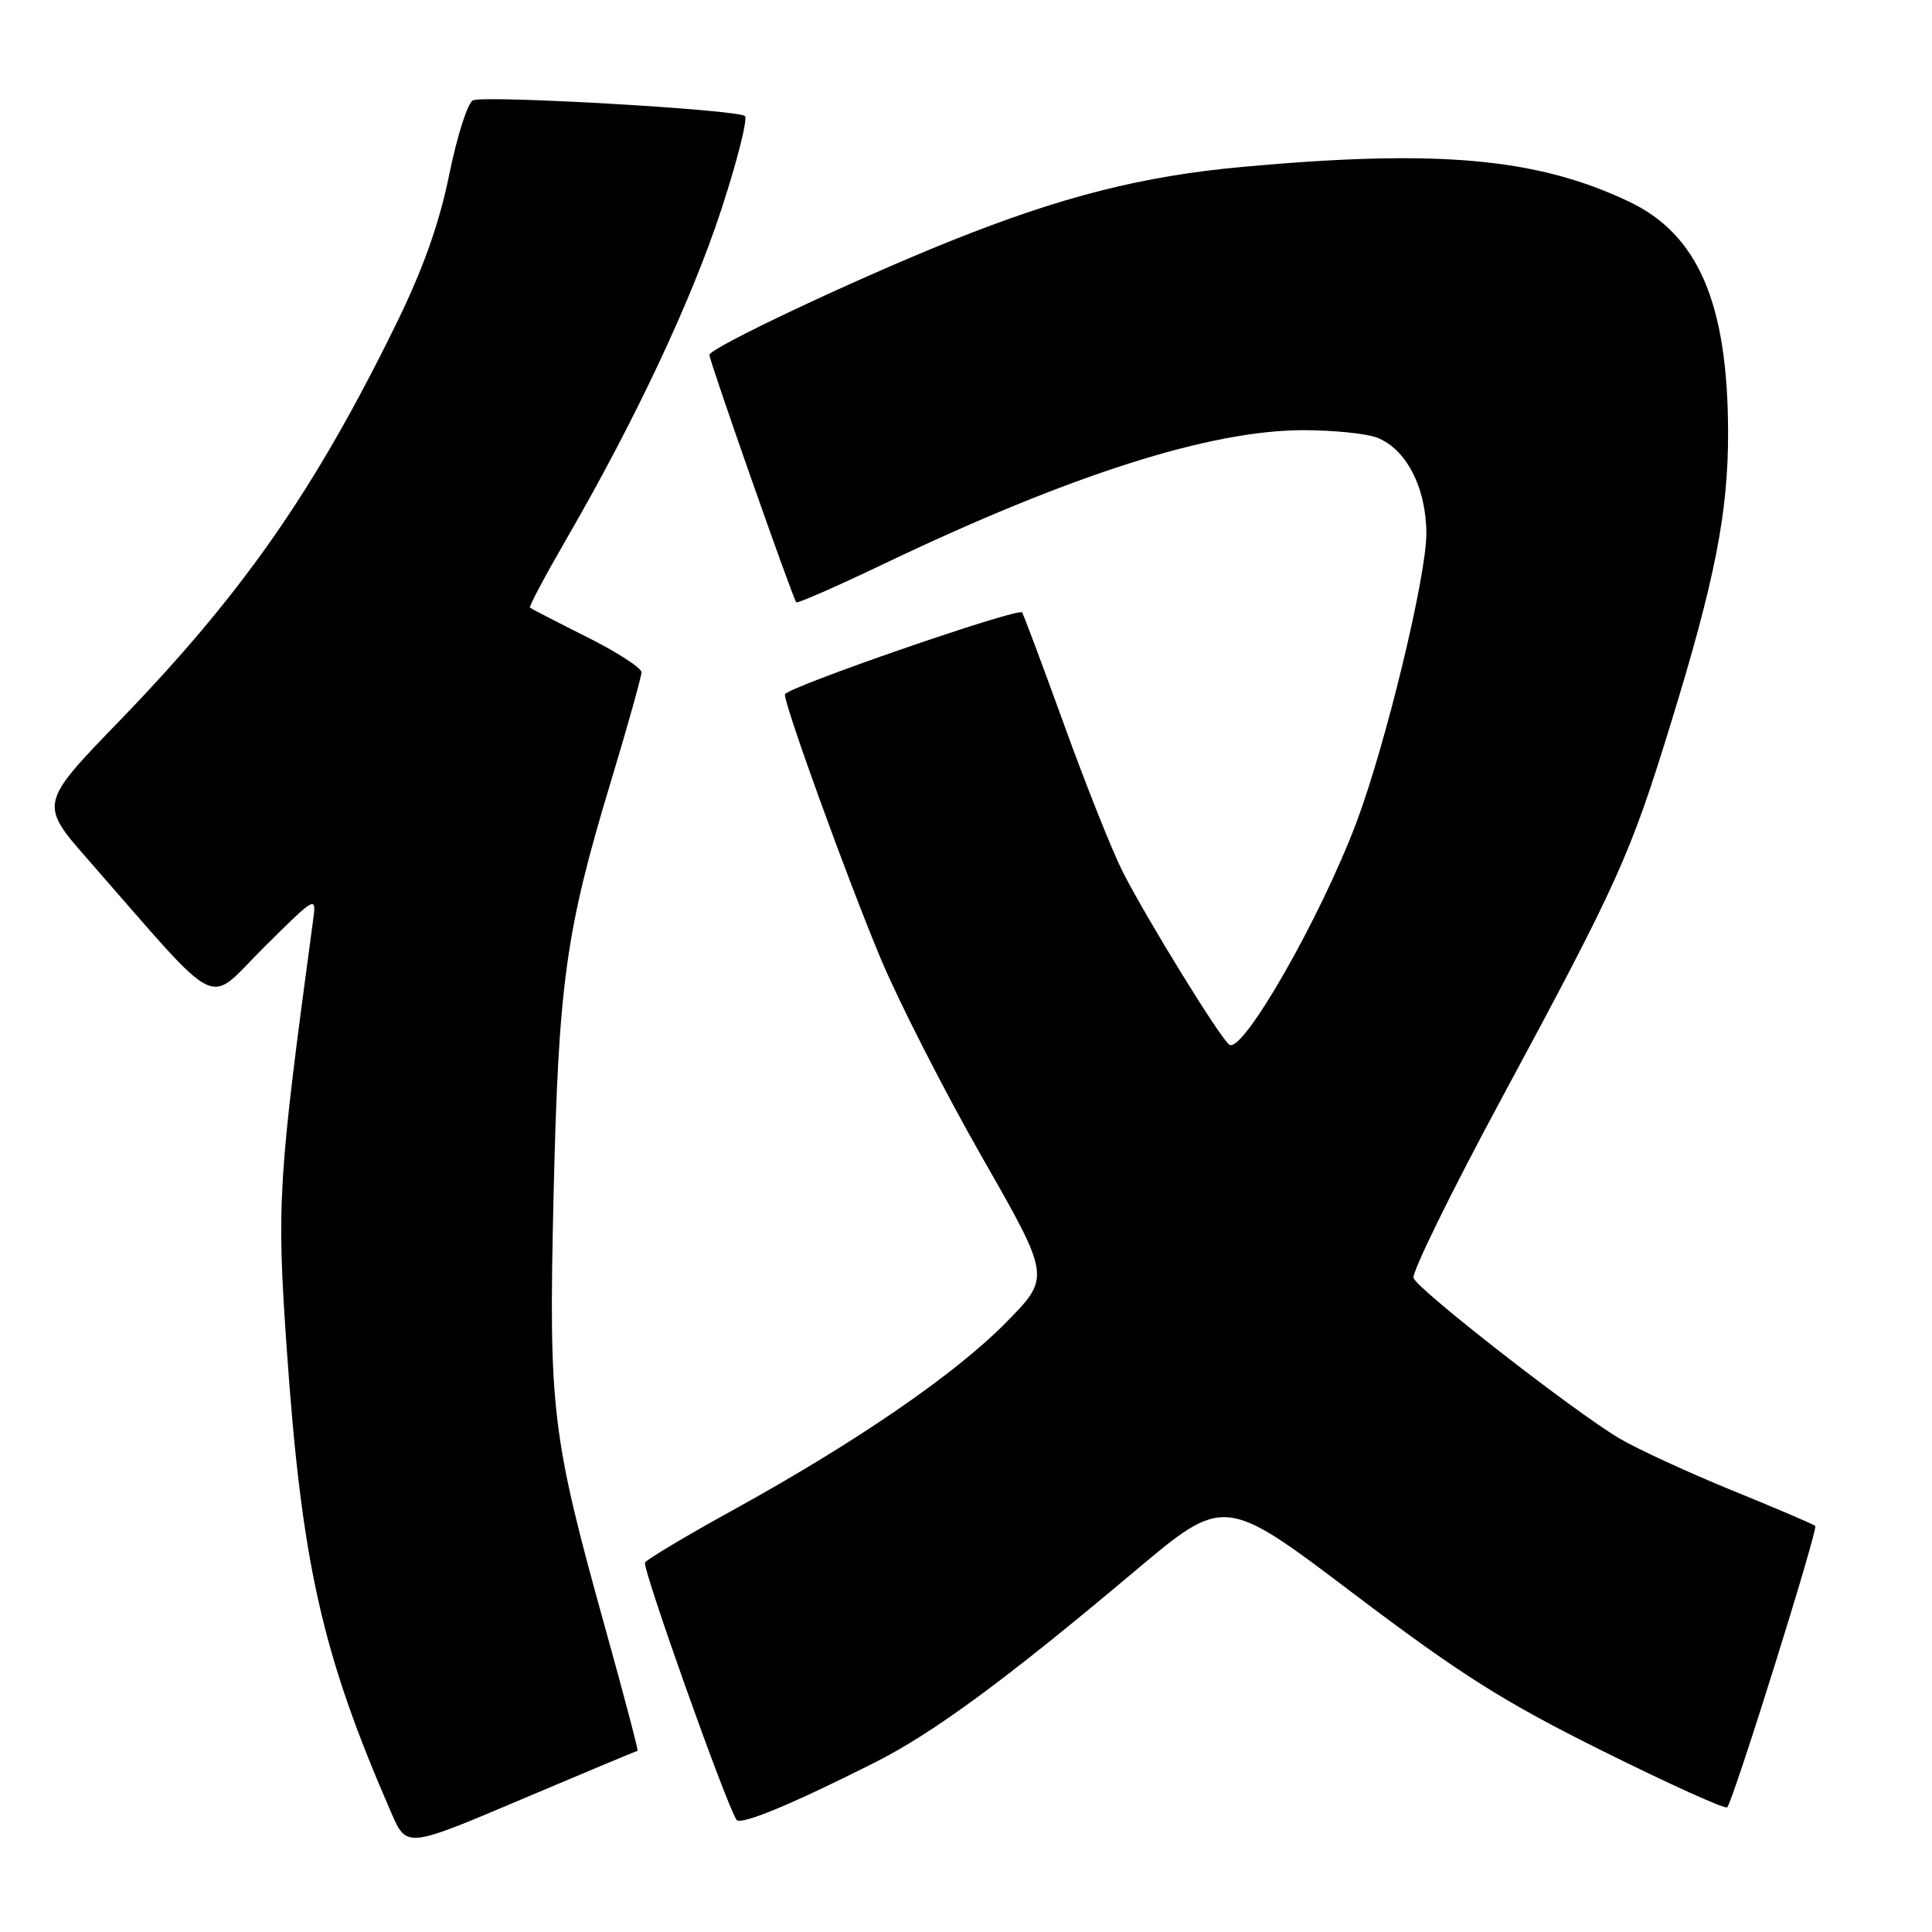 <?xml version="1.0" encoding="UTF-8" standalone="no"?>
<!DOCTYPE svg PUBLIC "-//W3C//DTD SVG 1.1//EN" "http://www.w3.org/Graphics/SVG/1.1/DTD/svg11.dtd" >
<svg xmlns="http://www.w3.org/2000/svg" xmlns:xlink="http://www.w3.org/1999/xlink" version="1.1" viewBox="0 0 256 256">
 <g >
 <path fill="currentColor"
d=" M 84.48 232.00 C 84.61 232.00 82.75 224.91 80.34 216.25 C 73.07 190.13 72.69 187.02 73.35 158.50 C 74.00 130.31 74.95 123.40 80.89 103.74 C 83.15 96.26 85.00 89.66 85.00 89.08 C 85.00 88.50 81.74 86.39 77.75 84.40 C 73.76 82.40 70.37 80.65 70.22 80.52 C 70.06 80.38 72.25 76.27 75.08 71.38 C 84.18 55.65 91.64 39.79 95.57 27.79 C 97.68 21.35 99.09 15.76 98.71 15.38 C 97.87 14.53 64.48 12.60 62.68 13.29 C 61.99 13.56 60.58 17.97 59.53 23.11 C 58.20 29.65 56.08 35.62 52.43 43.06 C 41.63 65.06 32.17 78.62 15.85 95.50 C 5.19 106.52 5.19 106.52 11.76 114.01 C 29.79 134.58 27.16 133.28 34.98 125.52 C 41.94 118.62 41.94 118.62 41.47 122.06 C 36.83 156.38 36.65 159.41 37.99 178.66 C 39.98 207.24 42.65 219.10 51.84 240.19 C 53.88 244.88 53.88 244.88 69.06 238.44 C 77.41 234.90 84.35 232.00 84.48 232.00 Z  M 115.86 233.57 C 123.67 229.64 133.25 222.59 150.36 208.19 C 162.23 198.20 162.23 198.20 179.36 211.17 C 193.53 221.89 199.26 225.51 212.43 232.05 C 221.20 236.41 228.59 239.75 228.86 239.48 C 229.65 238.69 240.94 202.61 240.53 202.19 C 240.32 201.99 235.40 199.88 229.60 197.52 C 223.79 195.15 217.06 192.05 214.63 190.63 C 208.80 187.21 187.92 170.95 187.30 169.35 C 187.04 168.66 192.25 158.02 198.88 145.72 C 214.38 116.96 215.99 113.41 221.35 96.00 C 227.23 76.92 229.00 67.94 228.98 57.29 C 228.95 40.18 225.02 31.04 215.80 26.69 C 203.61 20.92 190.54 19.75 164.67 22.11 C 151.41 23.32 140.69 26.03 126.00 31.92 C 113.24 37.03 94.00 46.12 94.00 47.03 C 94.00 47.84 105.05 79.31 105.51 79.81 C 105.66 79.99 110.90 77.69 117.15 74.70 C 141.85 62.90 160.34 57.01 172.68 57.00 C 176.64 57.00 181.02 57.44 182.43 57.98 C 186.33 59.46 188.99 64.62 189.00 70.71 C 189.00 76.42 183.60 98.73 179.72 109.01 C 174.97 121.62 164.72 139.56 162.91 138.44 C 161.79 137.75 151.88 121.67 148.74 115.46 C 147.36 112.73 143.87 103.97 140.99 96.00 C 138.10 88.03 135.60 81.34 135.43 81.15 C 134.86 80.49 104.00 91.16 104.00 92.02 C 104.00 93.63 112.31 116.53 116.69 127.00 C 119.11 132.77 125.16 144.64 130.15 153.37 C 139.21 169.23 139.21 169.23 133.35 175.19 C 126.65 182.03 113.51 191.06 97.24 200.03 C 91.04 203.44 85.75 206.60 85.47 207.04 C 85.06 207.71 96.05 238.65 97.58 241.12 C 98.07 241.92 104.74 239.17 115.86 233.57 Z "/>
</g>
</svg>